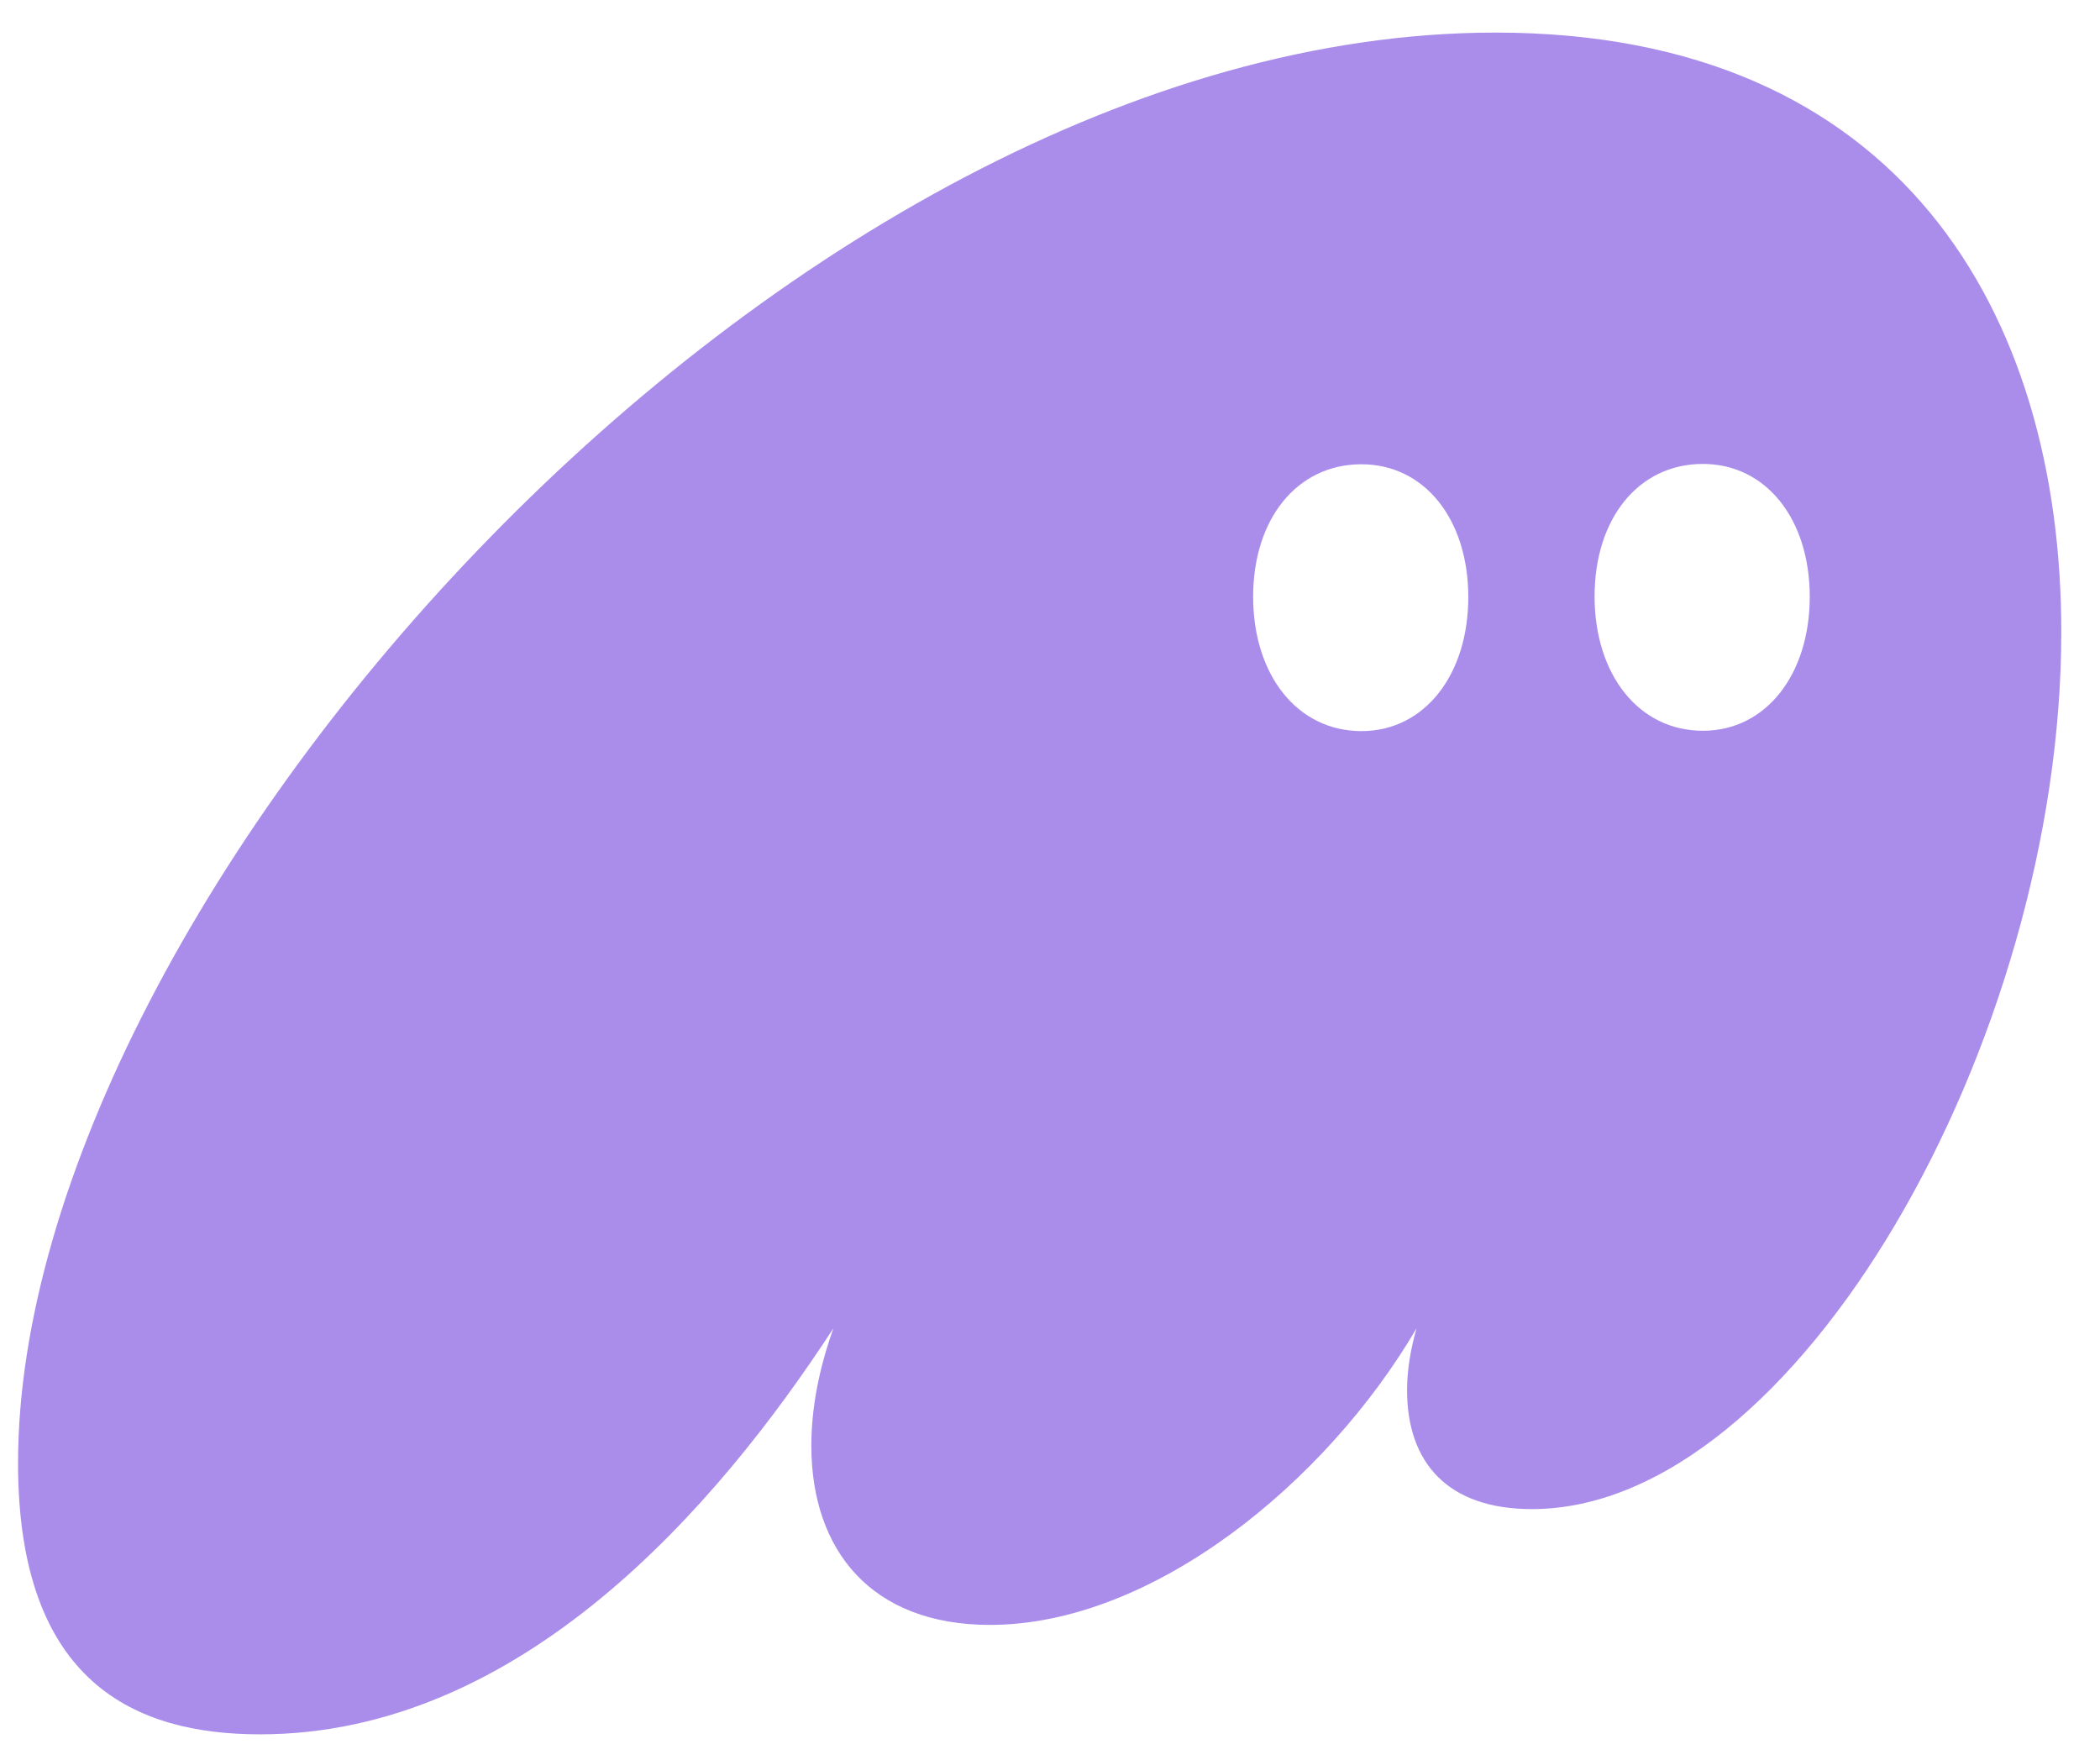 <svg width="37" height="31" viewBox="0 0 37 31" fill="none" xmlns="http://www.w3.org/2000/svg">
<path fill-rule="evenodd" clip-rule="evenodd" d="M14.684 23.401C12.624 26.558 9.172 30.554 4.578 30.554C2.406 30.554 0.318 29.66 0.318 25.776C0.318 15.886 13.821 0.575 26.35 0.574C33.478 0.574 36.318 5.519 36.318 11.135C36.318 18.344 31.64 26.586 26.991 26.586C25.515 26.586 24.791 25.776 24.791 24.491C24.791 24.155 24.847 23.792 24.958 23.401C23.371 26.111 20.309 28.626 17.441 28.626C15.353 28.626 14.295 27.313 14.295 25.468C14.295 24.798 14.434 24.1 14.684 23.401ZM23.984 8.179C22.85 8.181 22.077 9.145 22.079 10.519C22.082 11.894 22.858 12.882 23.992 12.88C25.099 12.878 25.872 11.887 25.87 10.513C25.867 9.138 25.091 8.177 23.984 8.179ZM30 8.173C28.866 8.175 28.093 9.138 28.095 10.513C28.098 11.887 28.874 12.876 30.008 12.874C31.115 12.872 31.888 11.881 31.886 10.506C31.883 9.132 31.107 8.171 30 8.173Z" fill="#9E7CE8" fill-opacity="0.87"/>
</svg>
